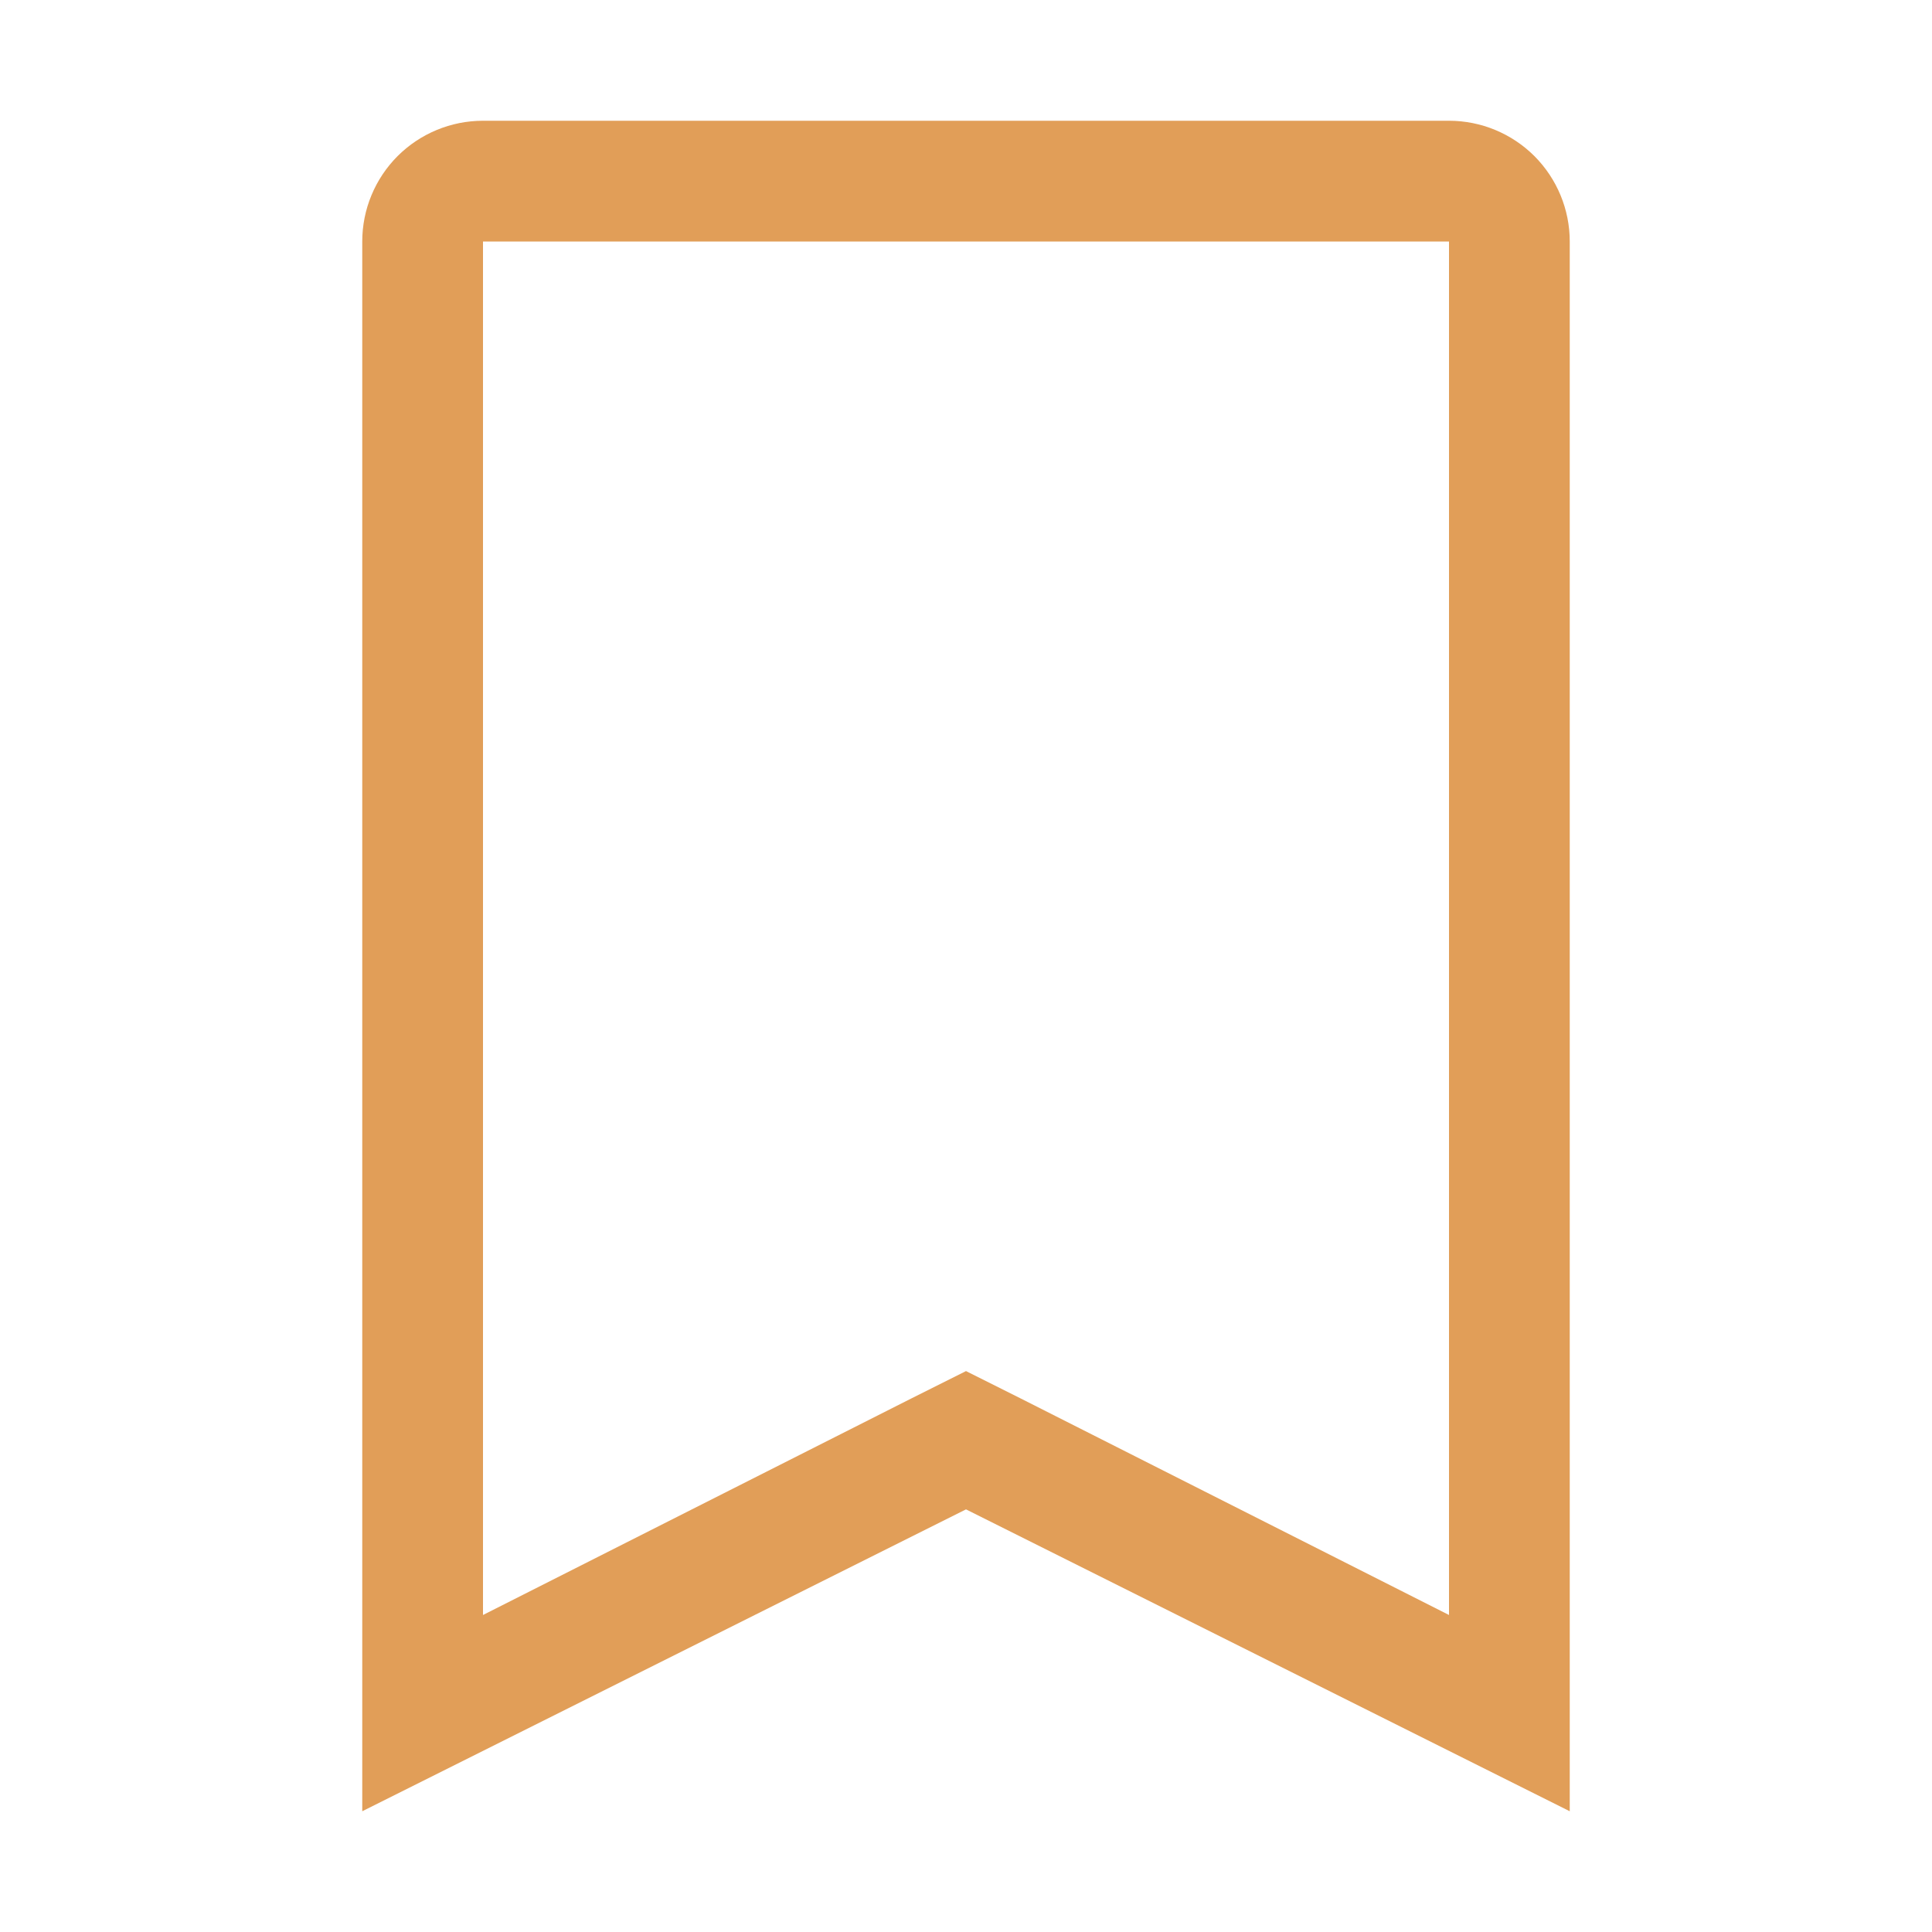 <svg xmlns="http://www.w3.org/2000/svg" width="24" height="24" viewBox="0 0 24 24" fill="none">
  <path d="M18 3V20.062L12.675 17.37L12 17.032L11.325 17.37L6 20.062V3H18ZM18 1.5H6C5.602 1.5 5.221 1.658 4.939 1.939C4.658 2.221 4.5 2.602 4.5 3V22.5L12 18.75L19.5 22.5V3C19.5 2.602 19.342 2.221 19.061 1.939C18.779 1.658 18.398 1.5 18 1.5Z" fill="#E19E58"/>
</svg>